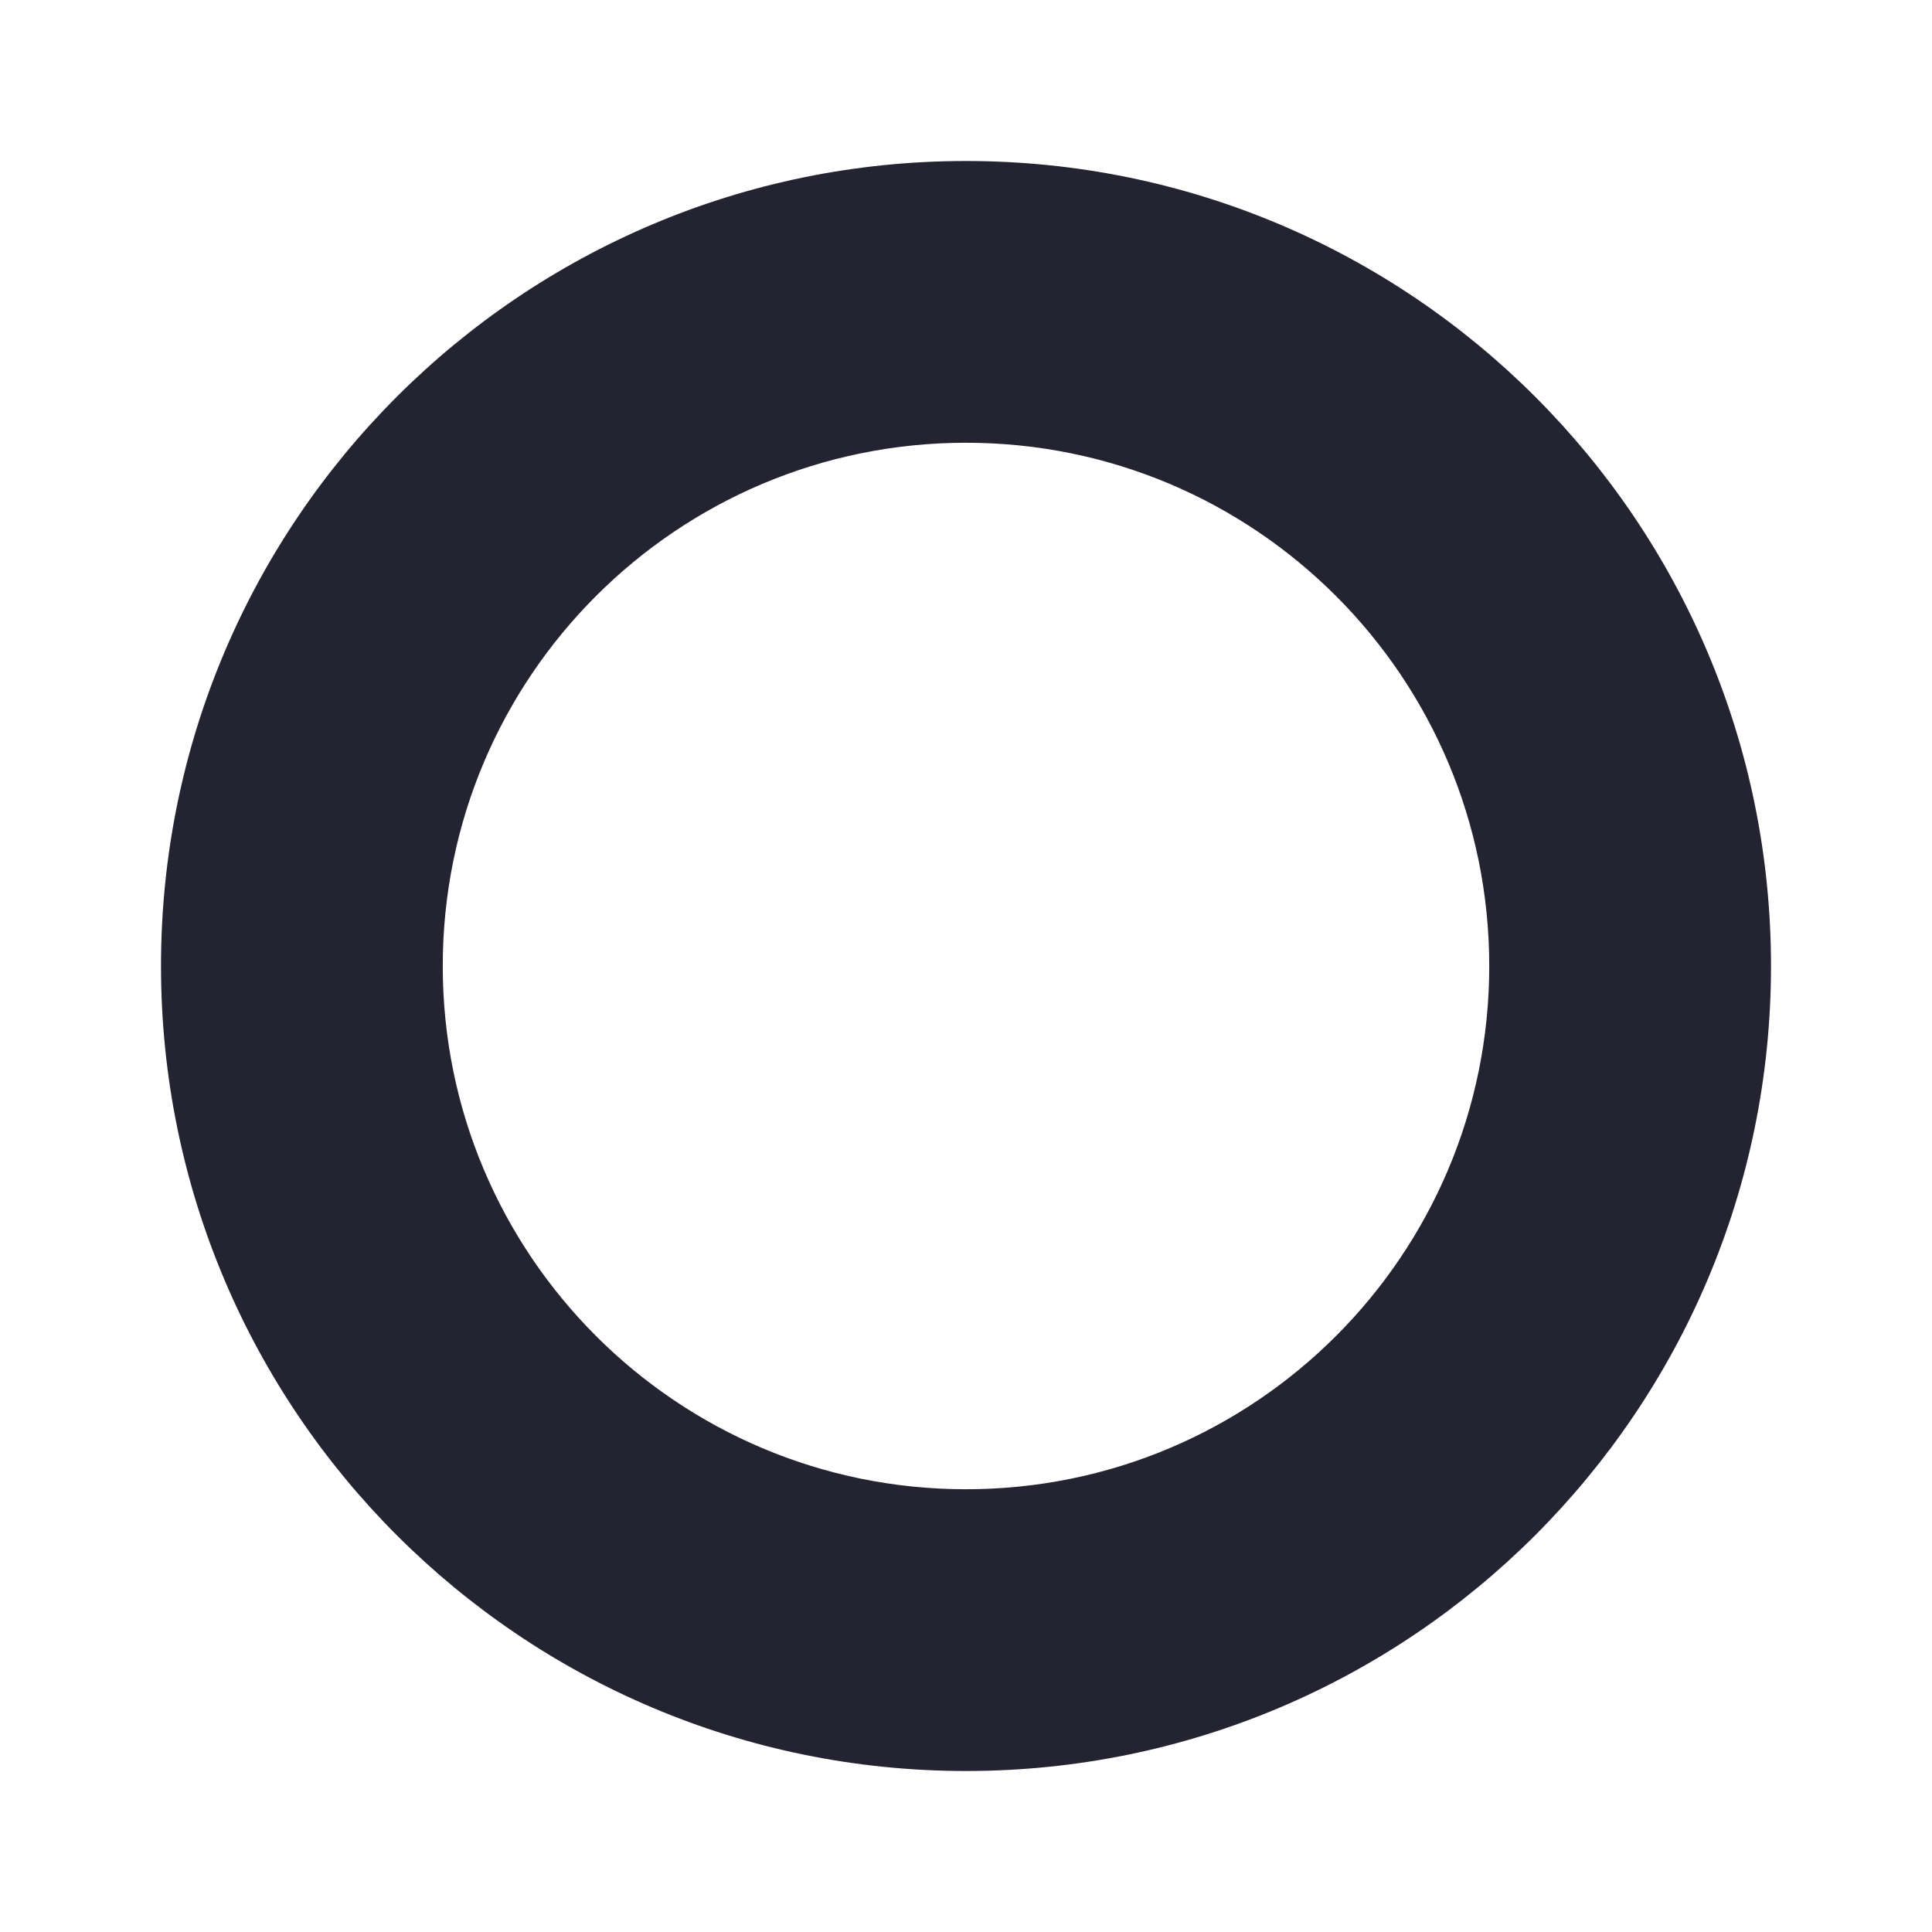 <?xml version="1.0" encoding="utf-8"?>
<!-- Generator: Adobe Illustrator 16.0.4, SVG Export Plug-In . SVG Version: 6.00 Build 0)  -->
<!DOCTYPE svg PUBLIC "-//W3C//DTD SVG 1.1//EN" "http://www.w3.org/Graphics/SVG/1.1/DTD/svg11.dtd">
<svg version="1.1" id="features_icon_warp" xmlns="http://www.w3.org/2000/svg" xmlns:xlink="http://www.w3.org/1999/xlink" x="0px"
	 y="0px" width="150px" height="150px" viewBox="0 0 150 150" enable-background="new 0 0 150 150" xml:space="preserve">
<path fill-rule="evenodd" clip-rule="evenodd" fill="#232331" d="M137.5,75c0,34.518-27.981,62.5-62.5,62.5
	c-34.518,0-62.5-27.982-62.5-62.5S40.482,12.5,75,12.5C109.519,12.5,137.5,40.482,137.5,75z M75,34.375
	c-22.436,0-40.625,18.188-40.625,40.625c0,22.438,18.189,40.625,40.625,40.625c22.438,0,40.625-18.188,40.625-40.625
	C115.625,52.563,97.438,34.375,75,34.375z"/>
</svg>

